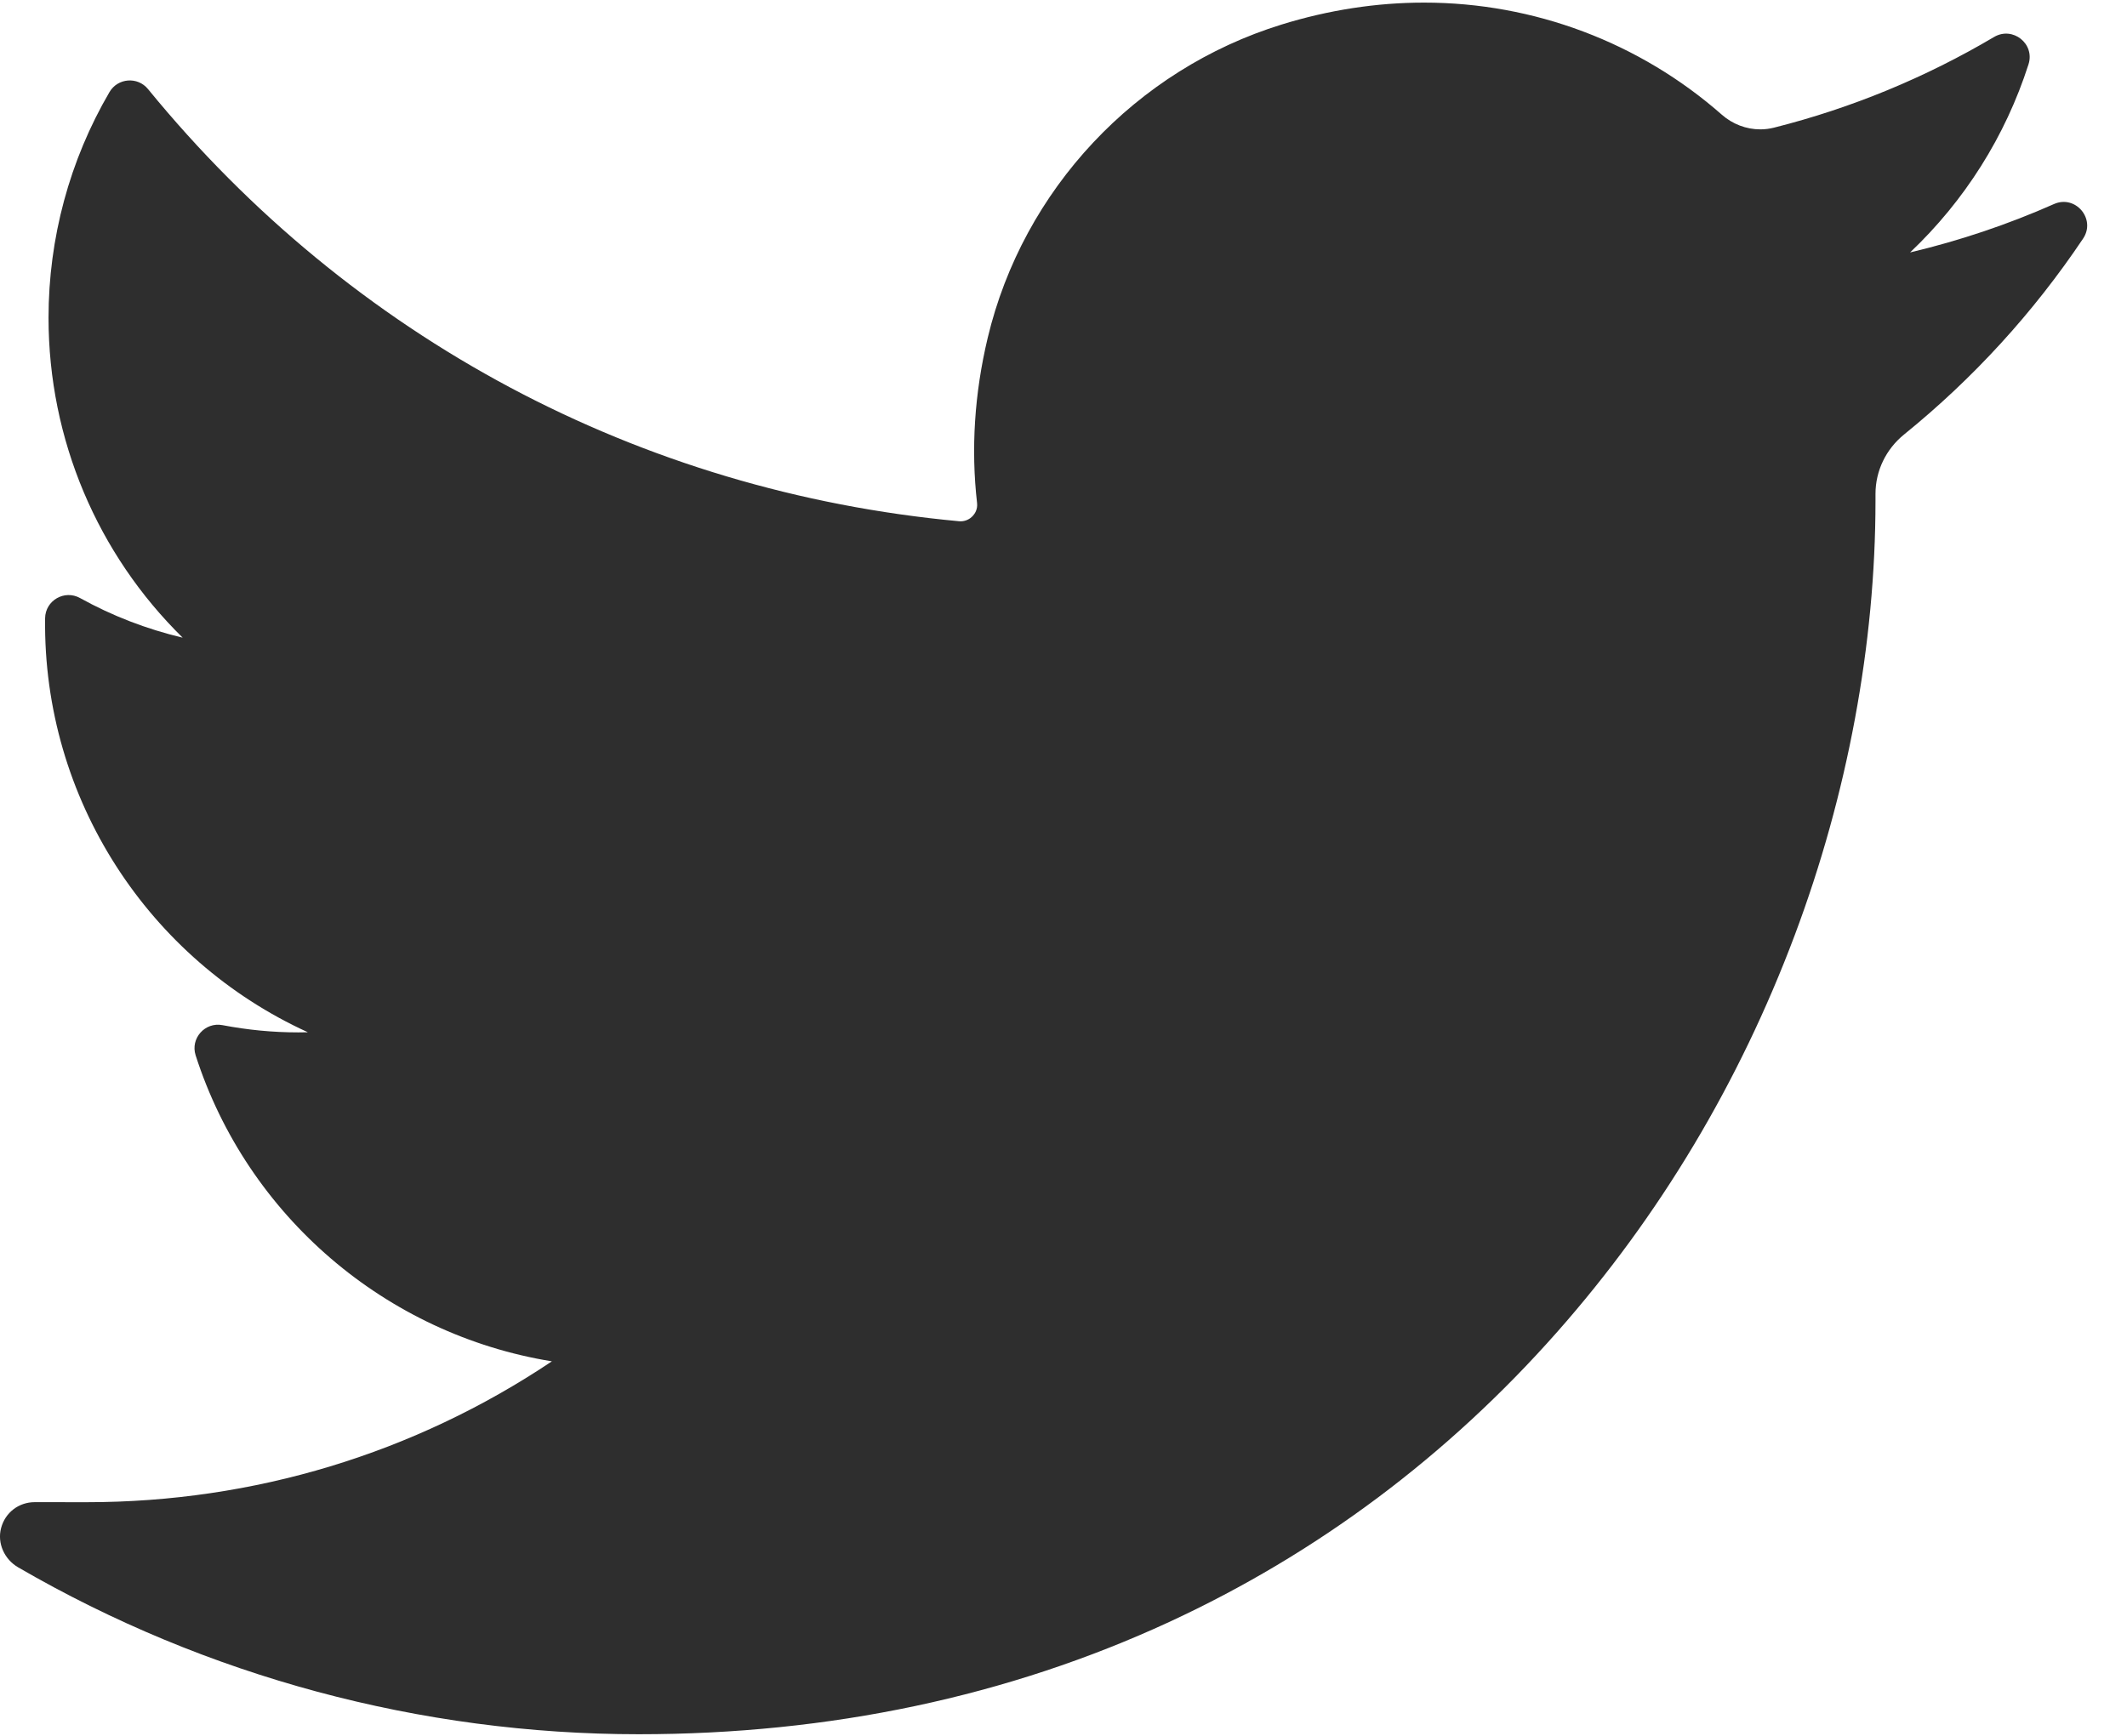 <svg width="49" height="40" viewBox="0 0 49 40" version="1.1" xmlns="http://www.w3.org/2000/svg" xmlns:xlink="http://www.w3.org/1999/xlink">
<title>flaticon1487589594-svg</title>
<desc>Created using Figma</desc>
<g id="Canvas" transform="translate(11 -2554)">
<g id="flaticon1487589594-svg">
<g id="Layer_1">
<g id="Shape">
<use xlink:href="#path0_fill" transform="translate(-11 2554.06)" fill="#2E2E2E"/>
</g>
</g>
</g>
</g>
<defs>
<path id="path0_fill" d="M 47.318 4.642C 46.25 5.115 45.141 5.487 44.003 5.757C 45.257 4.569 46.199 3.082 46.731 1.422C 46.883 0.948 46.367 0.539 45.938 0.792C 44.355 1.729 42.65 2.432 40.87 2.881C 40.767 2.907 40.66 2.921 40.553 2.921C 40.229 2.921 39.914 2.801 39.666 2.583C 37.772 0.917 35.336 0 32.807 0C 31.712 0 30.608 0.17 29.523 0.506C 26.162 1.546 23.568 4.312 22.754 7.725C 22.449 9.005 22.366 10.286 22.509 11.533C 22.525 11.677 22.457 11.777 22.415 11.823C 22.342 11.906 22.237 11.953 22.129 11.953C 22.117 11.953 22.105 11.952 22.092 11.951C 14.735 11.269 8.1 7.733 3.41 1.993C 3.171 1.7 2.712 1.736 2.522 2.062C 1.603 3.634 1.118 5.432 1.118 7.262C 1.118 10.066 2.247 12.708 4.208 14.634C 3.383 14.439 2.585 14.132 1.844 13.721C 1.485 13.522 1.044 13.777 1.039 14.187C 0.987 18.352 3.432 22.058 7.093 23.727C 7.019 23.729 6.946 23.73 6.872 23.73C 6.291 23.73 5.704 23.674 5.125 23.563C 4.721 23.486 4.382 23.869 4.507 24.259C 5.696 27.961 8.891 30.69 12.714 31.31C 9.541 33.435 5.846 34.556 2 34.556L 0.801 34.555C 0.432 34.555 0.119 34.795 0.025 35.152C -0.068 35.504 0.103 35.874 0.418 36.057C 4.752 38.573 9.695 39.903 14.715 39.903C 19.11 39.903 23.22 39.033 26.933 37.317C 30.336 35.744 33.344 33.496 35.872 30.634C 38.227 27.968 40.069 24.891 41.346 21.488C 42.563 18.244 43.206 14.782 43.206 11.477L 43.206 11.32C 43.206 10.79 43.447 10.29 43.867 9.95C 45.459 8.66 46.846 7.142 47.989 5.437C 48.29 4.987 47.814 4.422 47.318 4.642Z"/>
</defs>
</svg>
